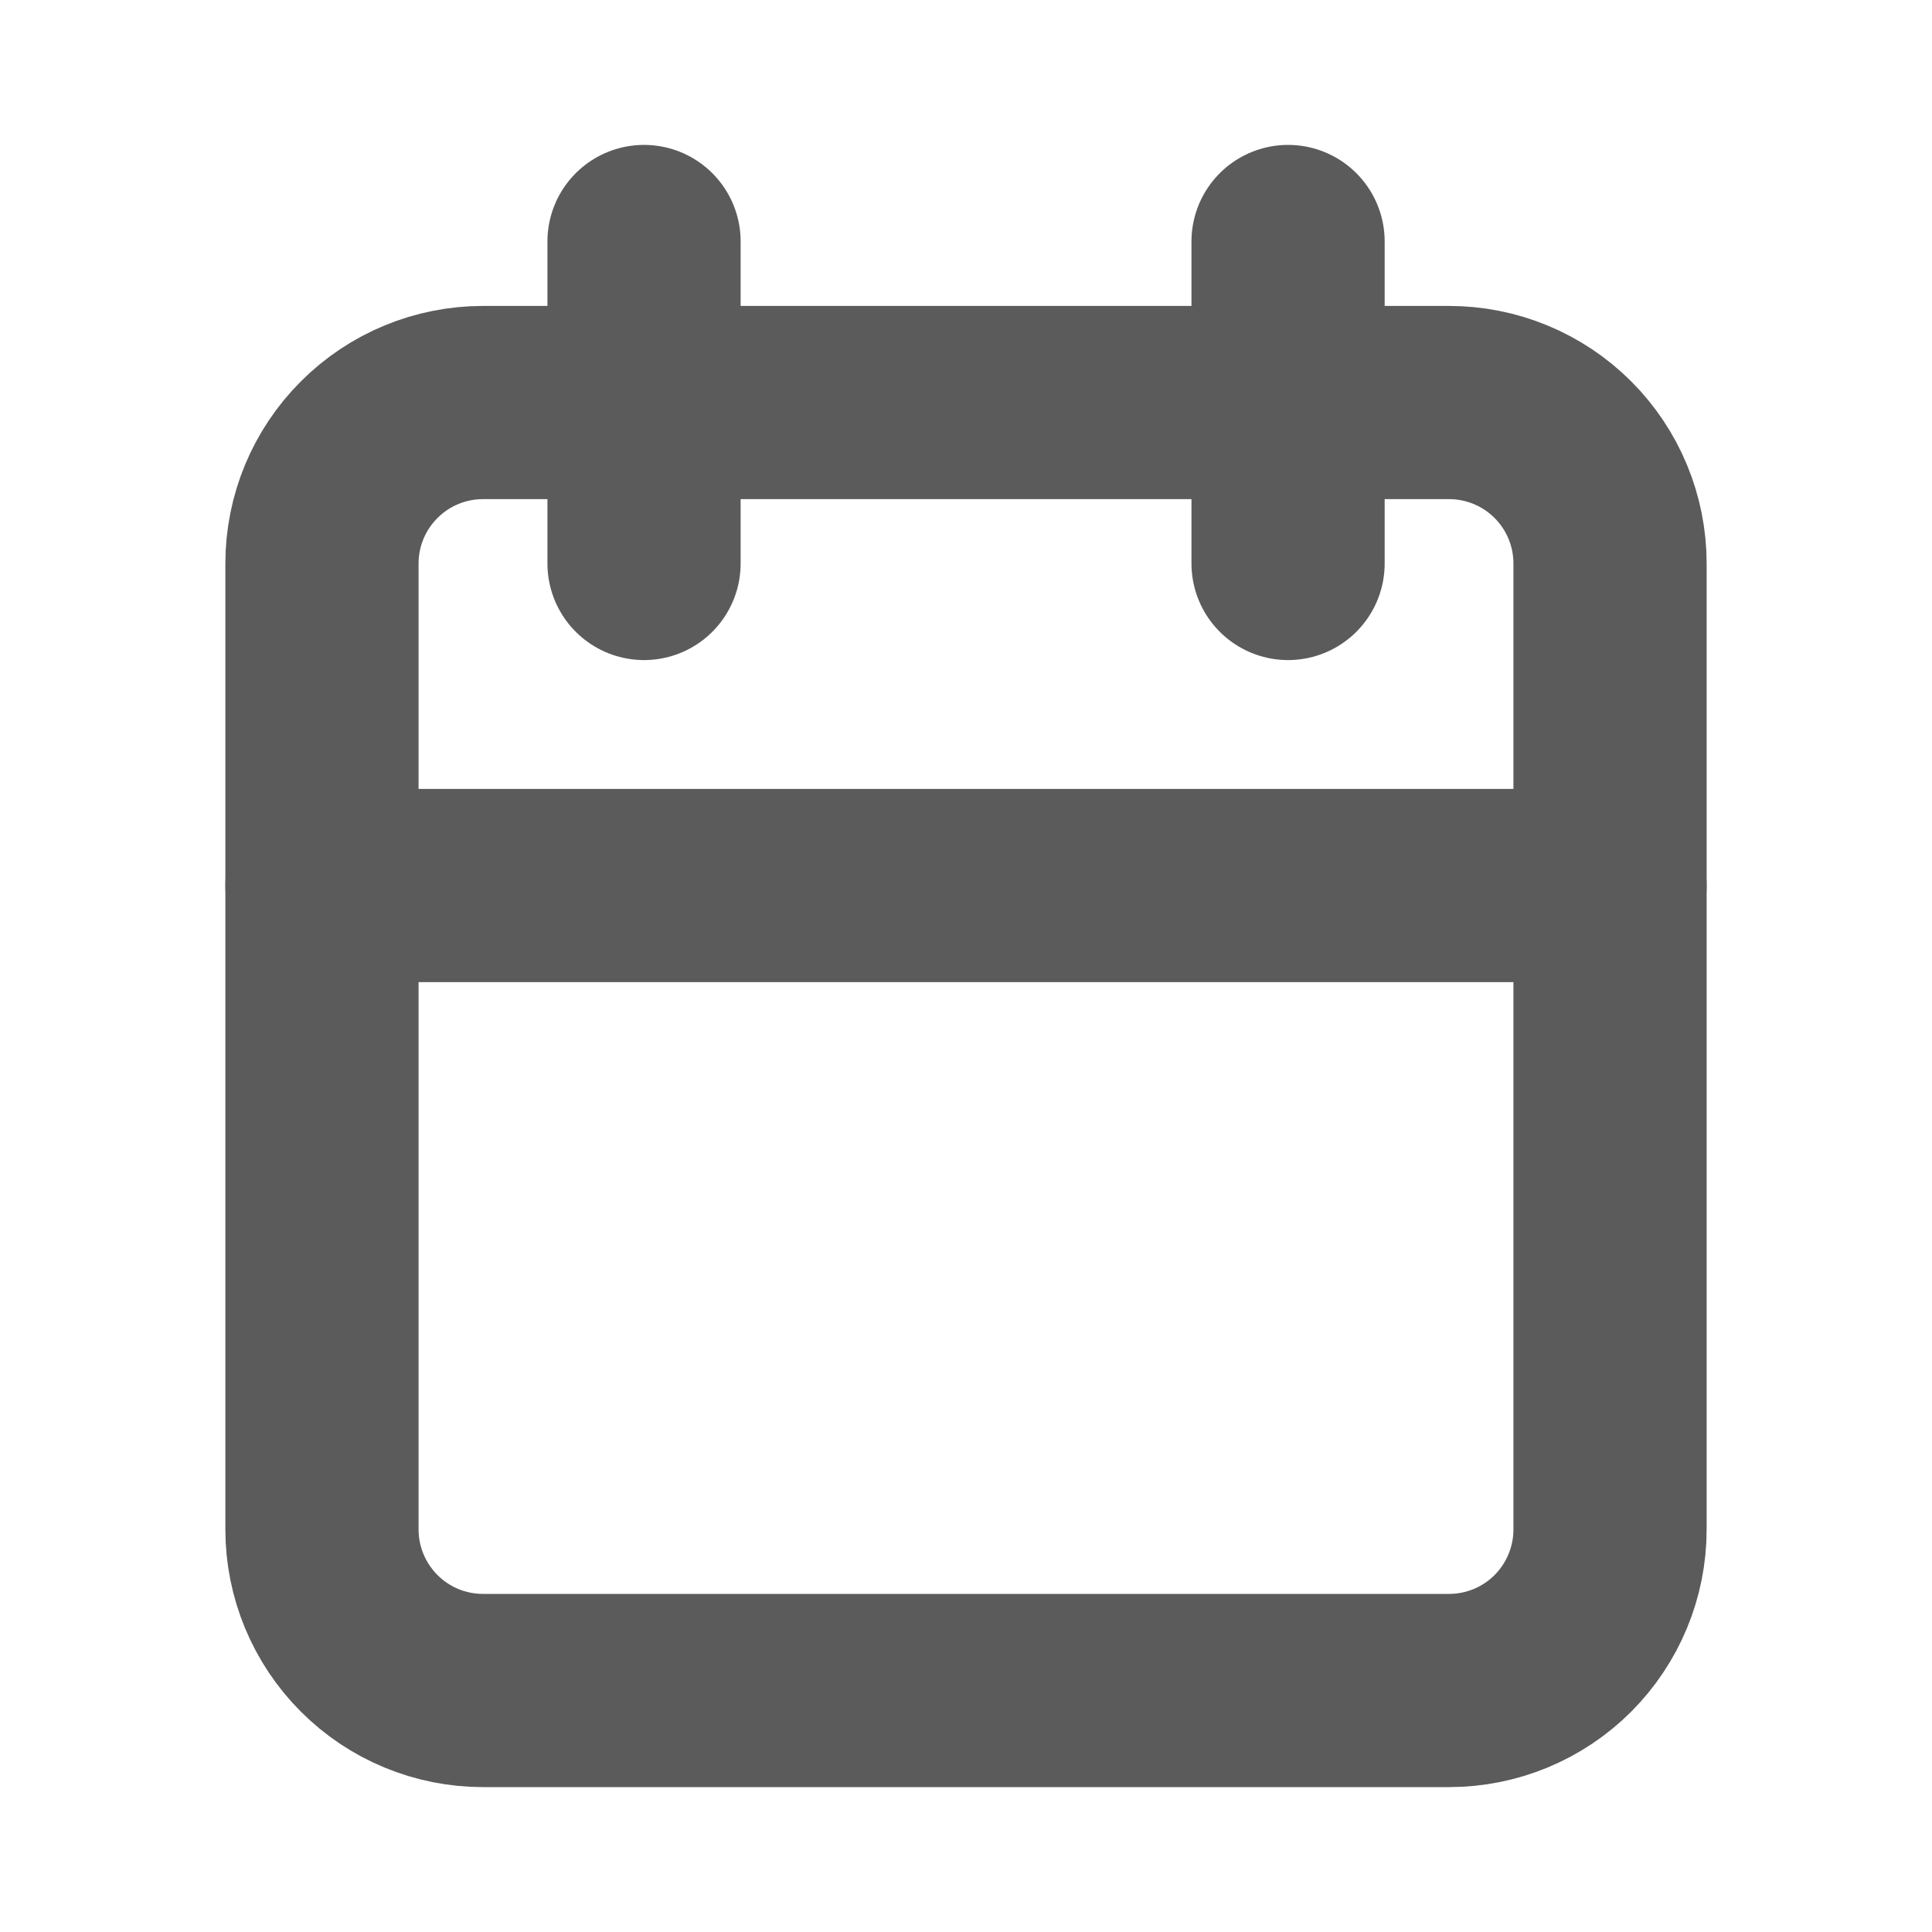 <svg width="20" height="20" viewBox="0 0 20 20" fill="none" xmlns="http://www.w3.org/2000/svg">
<g clip-path="url(#clip0_973_113)">
<path d="M3.333 5.833C3.333 5.391 3.509 4.967 3.822 4.655C4.134 4.342 4.558 4.167 5 4.167H15C15.442 4.167 15.866 4.342 16.179 4.655C16.491 4.967 16.667 5.391 16.667 5.833V15.833C16.667 16.275 16.491 16.699 16.179 17.012C15.866 17.325 15.442 17.5 15 17.5H5C4.558 17.5 4.134 17.325 3.822 17.012C3.509 16.699 3.333 16.275 3.333 15.833V5.833Z" stroke="#5B5B5B" stroke-width="2" stroke-linecap="round" stroke-linejoin="round"/>
<path d="M13.334 2.5V5.833" stroke="#5B5B5B" stroke-width="2" stroke-linecap="round" stroke-linejoin="round"/>
<path d="M6.667 2.5V5.833" stroke="#5B5B5B" stroke-width="2" stroke-linecap="round" stroke-linejoin="round"/>
<path d="M3.333 9.167H16.667" stroke="#5B5B5B" stroke-width="2" stroke-linecap="round" stroke-linejoin="round"/>
</g>
<defs>
<clipPath id="clip0_973_113">
<rect width="20" height="20" fill="white"/>
</clipPath>
</defs>
</svg>
